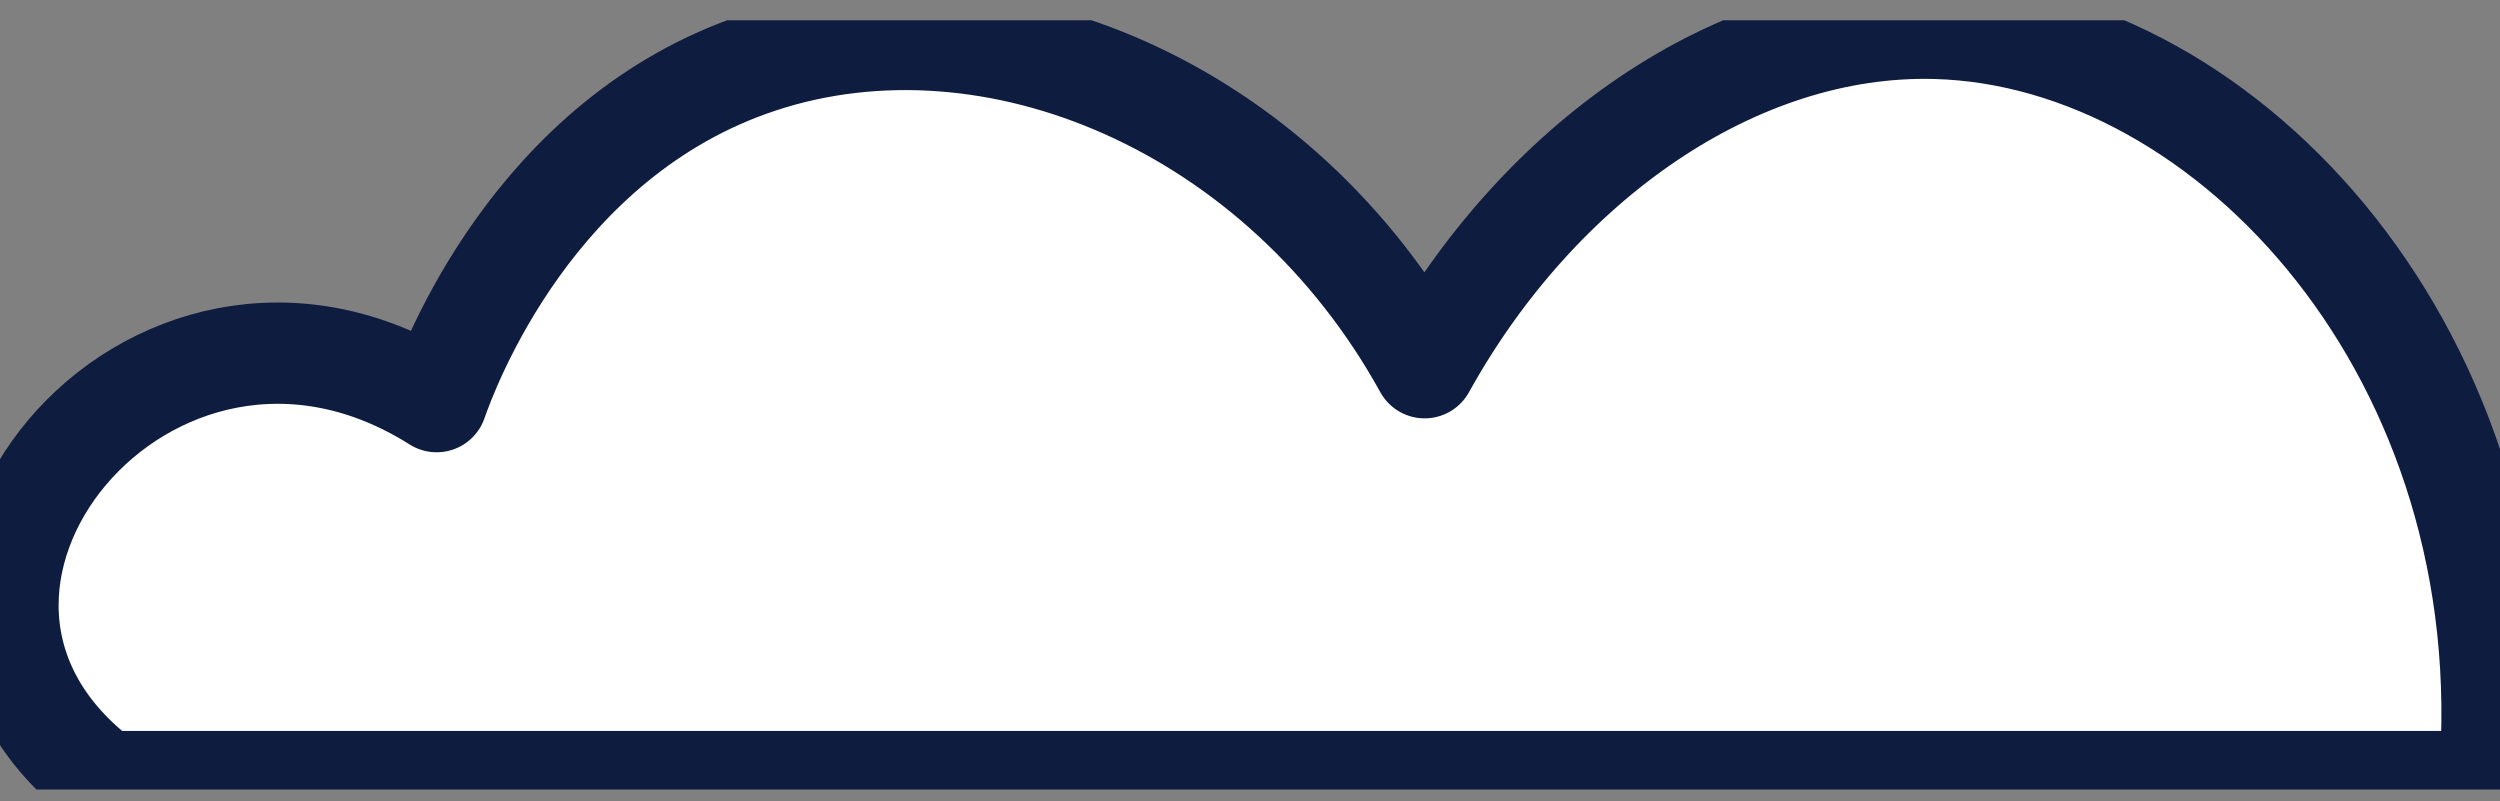 <svg xmlns="http://www.w3.org/2000/svg" width="78" height="25" viewBox="0 0 78 25" fill="none"><rect x="0" y="0" width="78" height="25" fill="#808080" stroke="none"/><g clip-path="url(#clip0_7_1201)"><path d="M3.261 24.385H77.665C78.749 11.188 69.581 1.131 60.392 0.885C54.168 0.719 48.006 5.054 44.449 11.473C39.93 3.29 30.981 -0.448 23.721 1.944C16.635 4.278 13.975 11.523 13.623 12.531C4.677 6.884 -4.712 18.443 3.261 24.385Z" fill="white" stroke="#0E1C40" stroke-width="3.16" stroke-linecap="round" stroke-linejoin="round"></path></g><defs><clipPath id="clip0_7_1201"><rect width="78" height="24" fill="white" transform="translate(0 0.633)"></rect></clipPath></defs></svg>